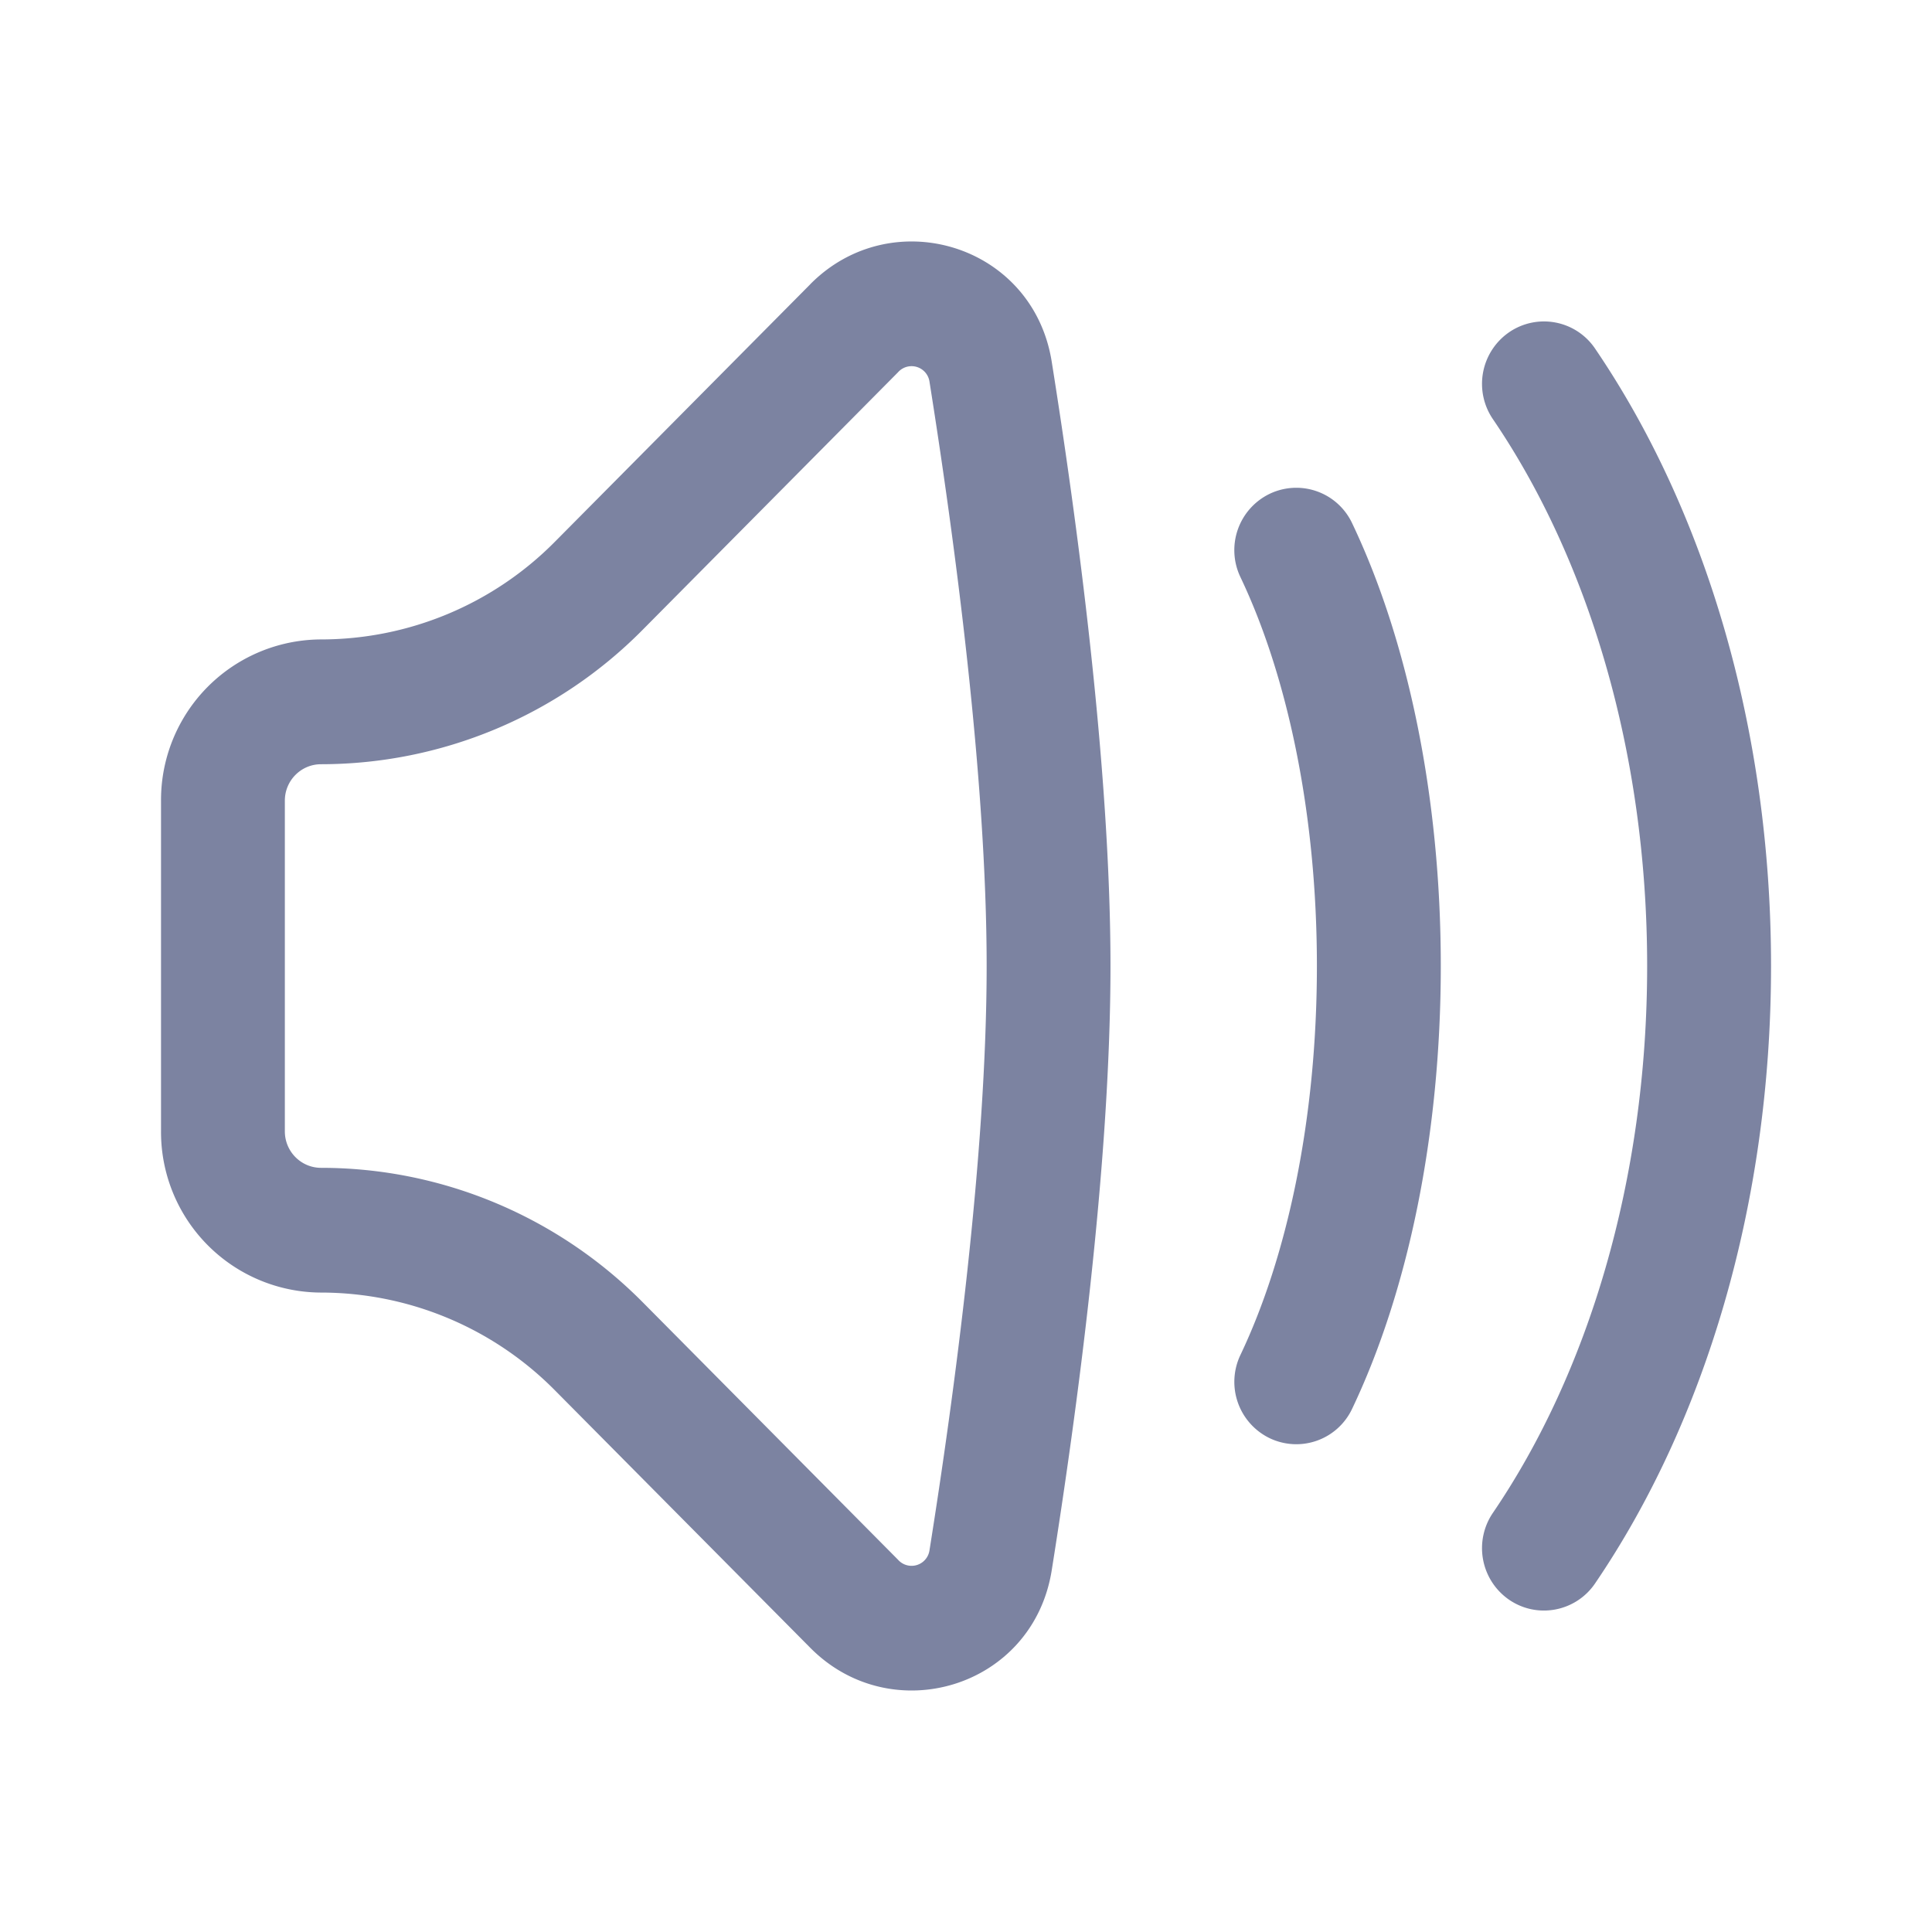 <svg width="32" height="32" fill="none" xmlns="http://www.w3.org/2000/svg"><path fill-rule="evenodd" clip-rule="evenodd" d="M15.395 6.32a.3.3 0 00-.522-.153l-4.232 4.268a7.497 7.497 0 01-5.324 2.223c-.33 0-.599.27-.599.603v5.478c0 .333.268.604.6.604 1.996 0 3.911.8 5.323 2.222l4.232 4.268a.3.3 0 00.522-.153c.41-2.572.947-6.553.947-9.68s-.538-7.108-.947-9.68zm-1.973-1.614c1.348-1.36 3.688-.662 3.998 1.286.412 2.585.973 6.705.973 10.008 0 3.303-.561 7.423-.973 10.008-.31 1.948-2.65 2.645-3.998 1.286l-4.233-4.268a5.453 5.453 0 00-3.872-1.617 2.66 2.66 0 01-2.65-2.67v-5.478a2.66 2.66 0 012.65-2.67A5.453 5.453 0 009.19 8.974l4.233-4.268zM24.993 5.505a1.021 1.021 0 011.426.268C28.24 8.449 29.334 12.062 29.334 16c0 3.938-1.093 7.55-2.915 10.227-.32.47-.959.59-1.426.268a1.038 1.038 0 01-.266-1.437c1.562-2.293 2.555-5.488 2.555-9.058 0-3.57-.993-6.765-2.555-9.058a1.038 1.038 0 01.266-1.437zM21.026 8.181a1.022 1.022 0 011.369.484c.925 1.942 1.469 4.532 1.469 7.335s-.544 5.393-1.469 7.335a1.022 1.022 0 01-1.369.484 1.036 1.036 0 01-.48-1.378c.766-1.609 1.266-3.881 1.266-6.441s-.5-4.832-1.266-6.44a1.036 1.036 0 01.48-1.379z" fill="#7C83A1"/></svg>